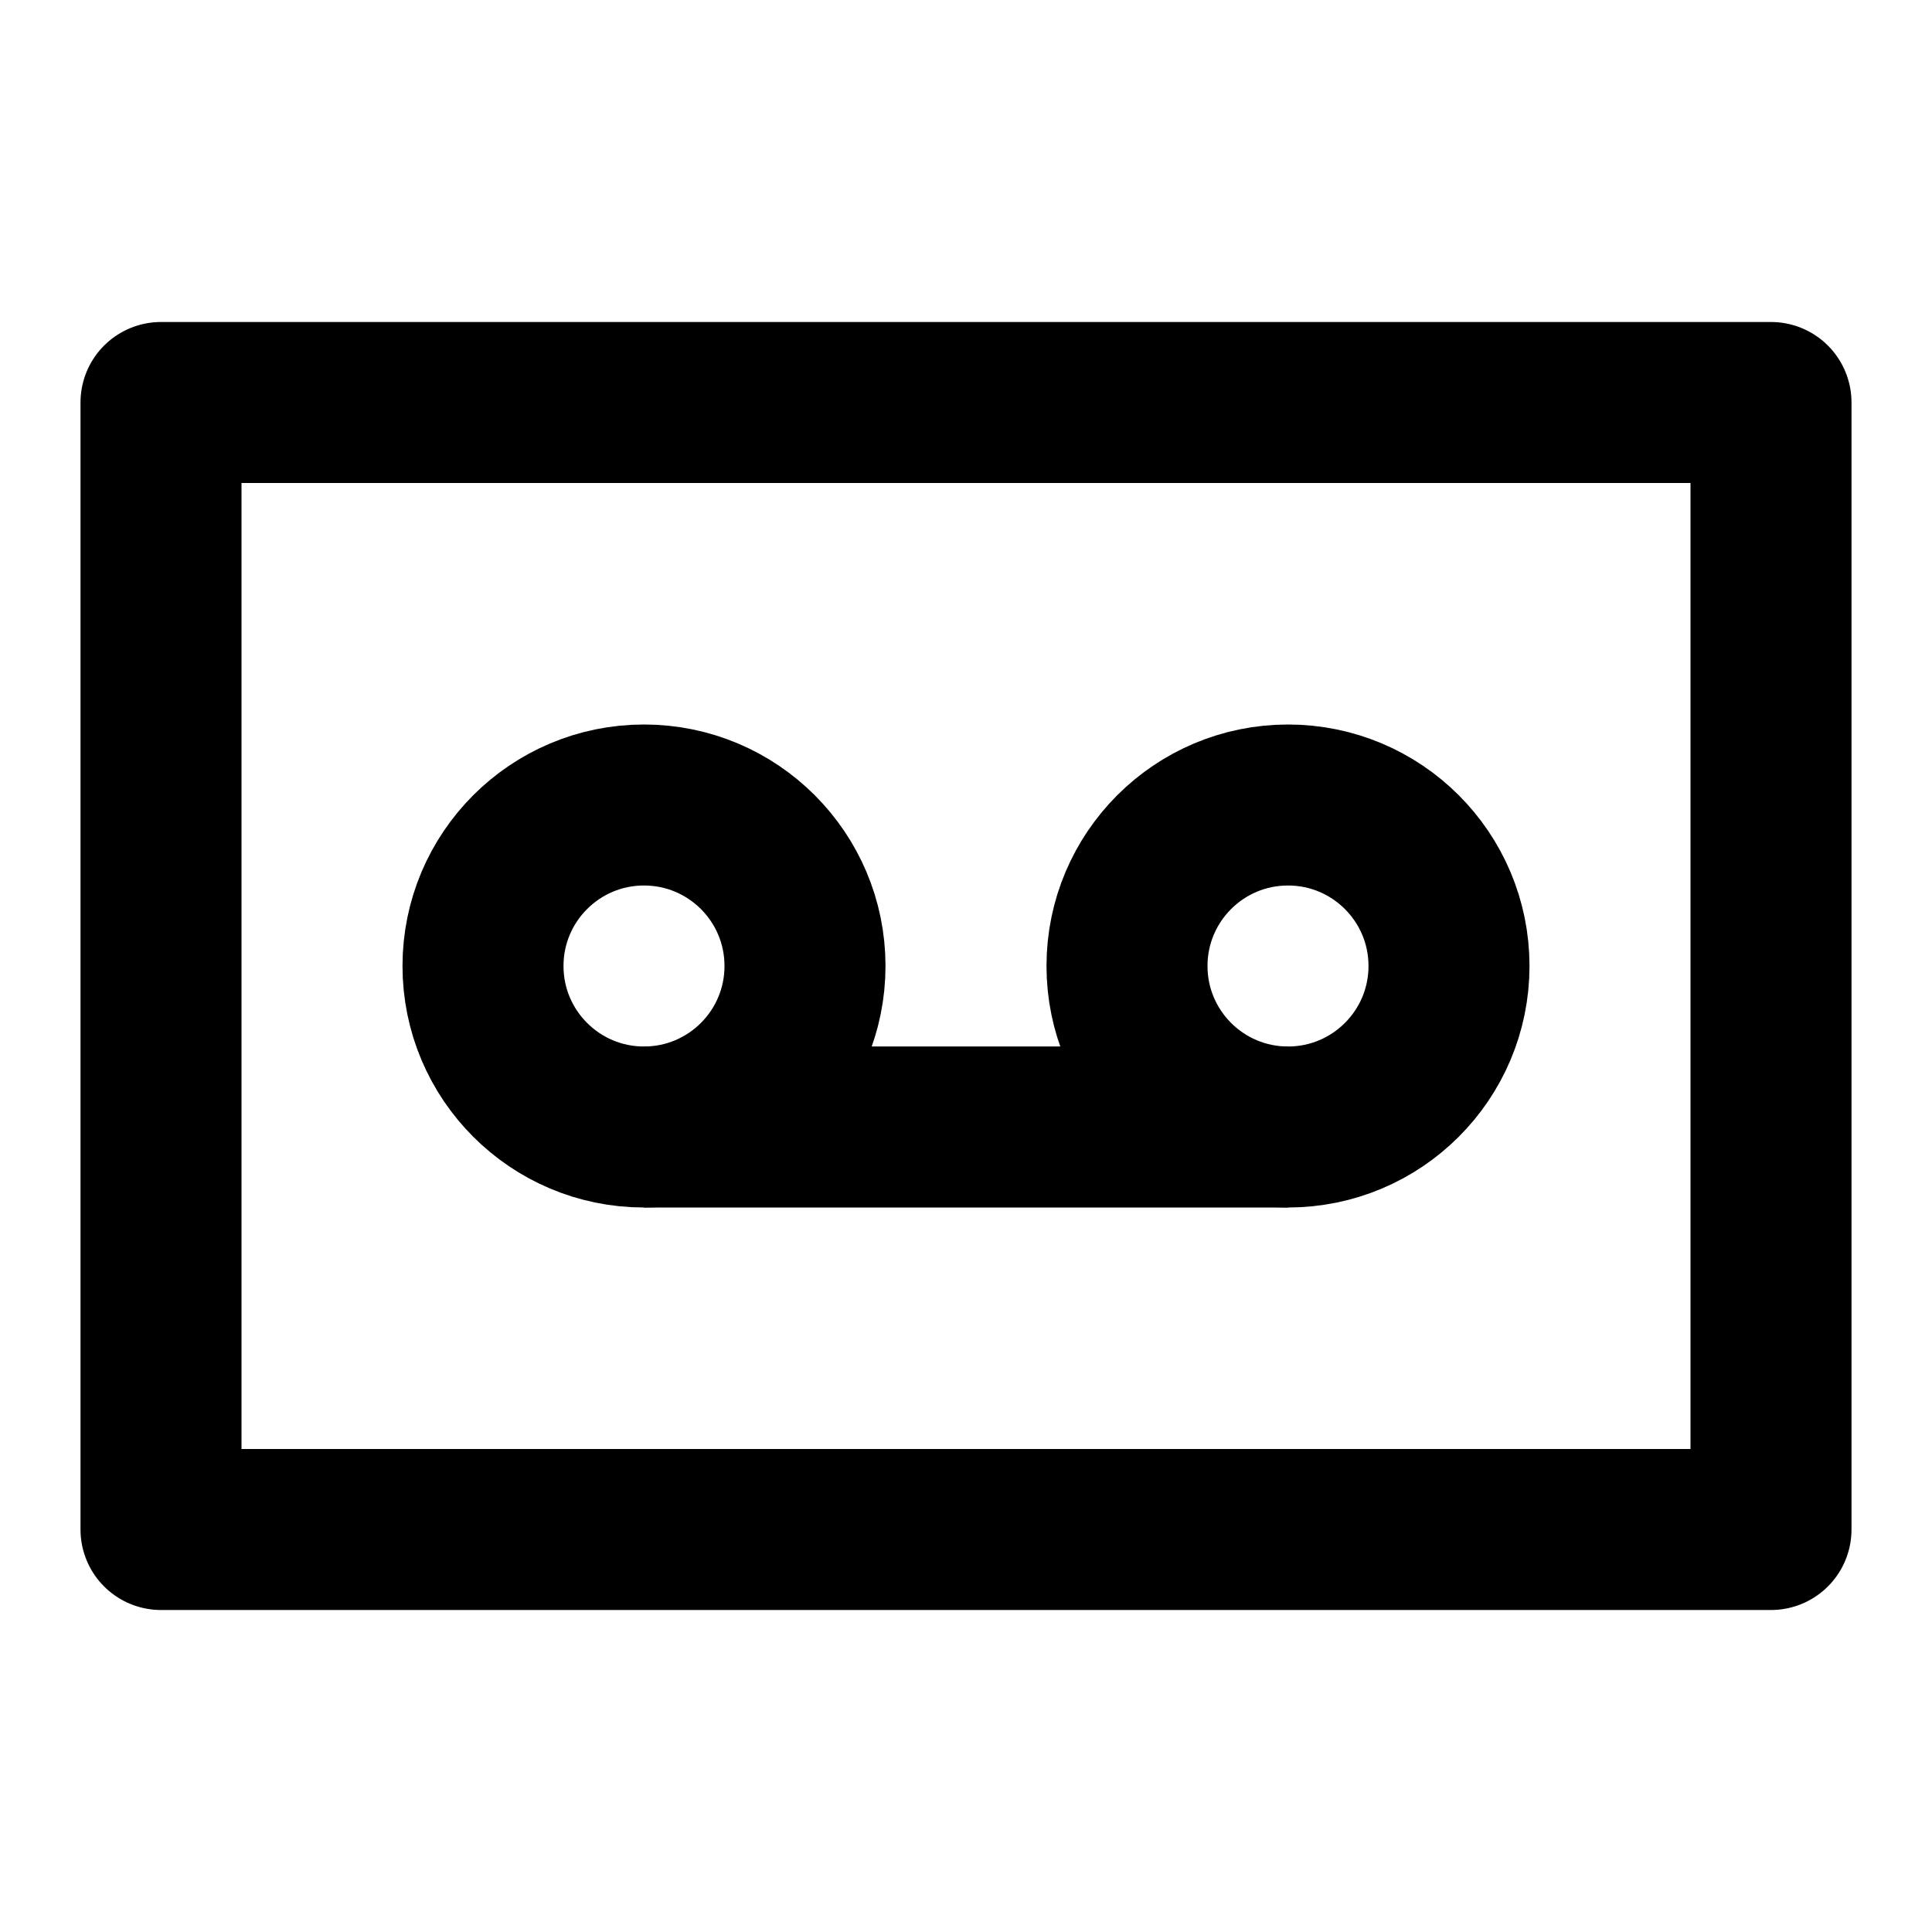 <svg
    xmlns="http://www.w3.org/2000/svg"
    height="24"
    width="24"
    viewBox="0 0 24 24"
    fill="none"
    stroke="currentColor"
    stroke-width="2"
    stroke-linejoin="round" >
    <title>Recording</title>
    <path d="M 2 5L 22 5L 22 19L 2 19ZM 8 14L 16 14"/>
    <circle cx="8" cy="12" r="2" />
    <circle cx="16" cy="12" r="2" />
</svg>
